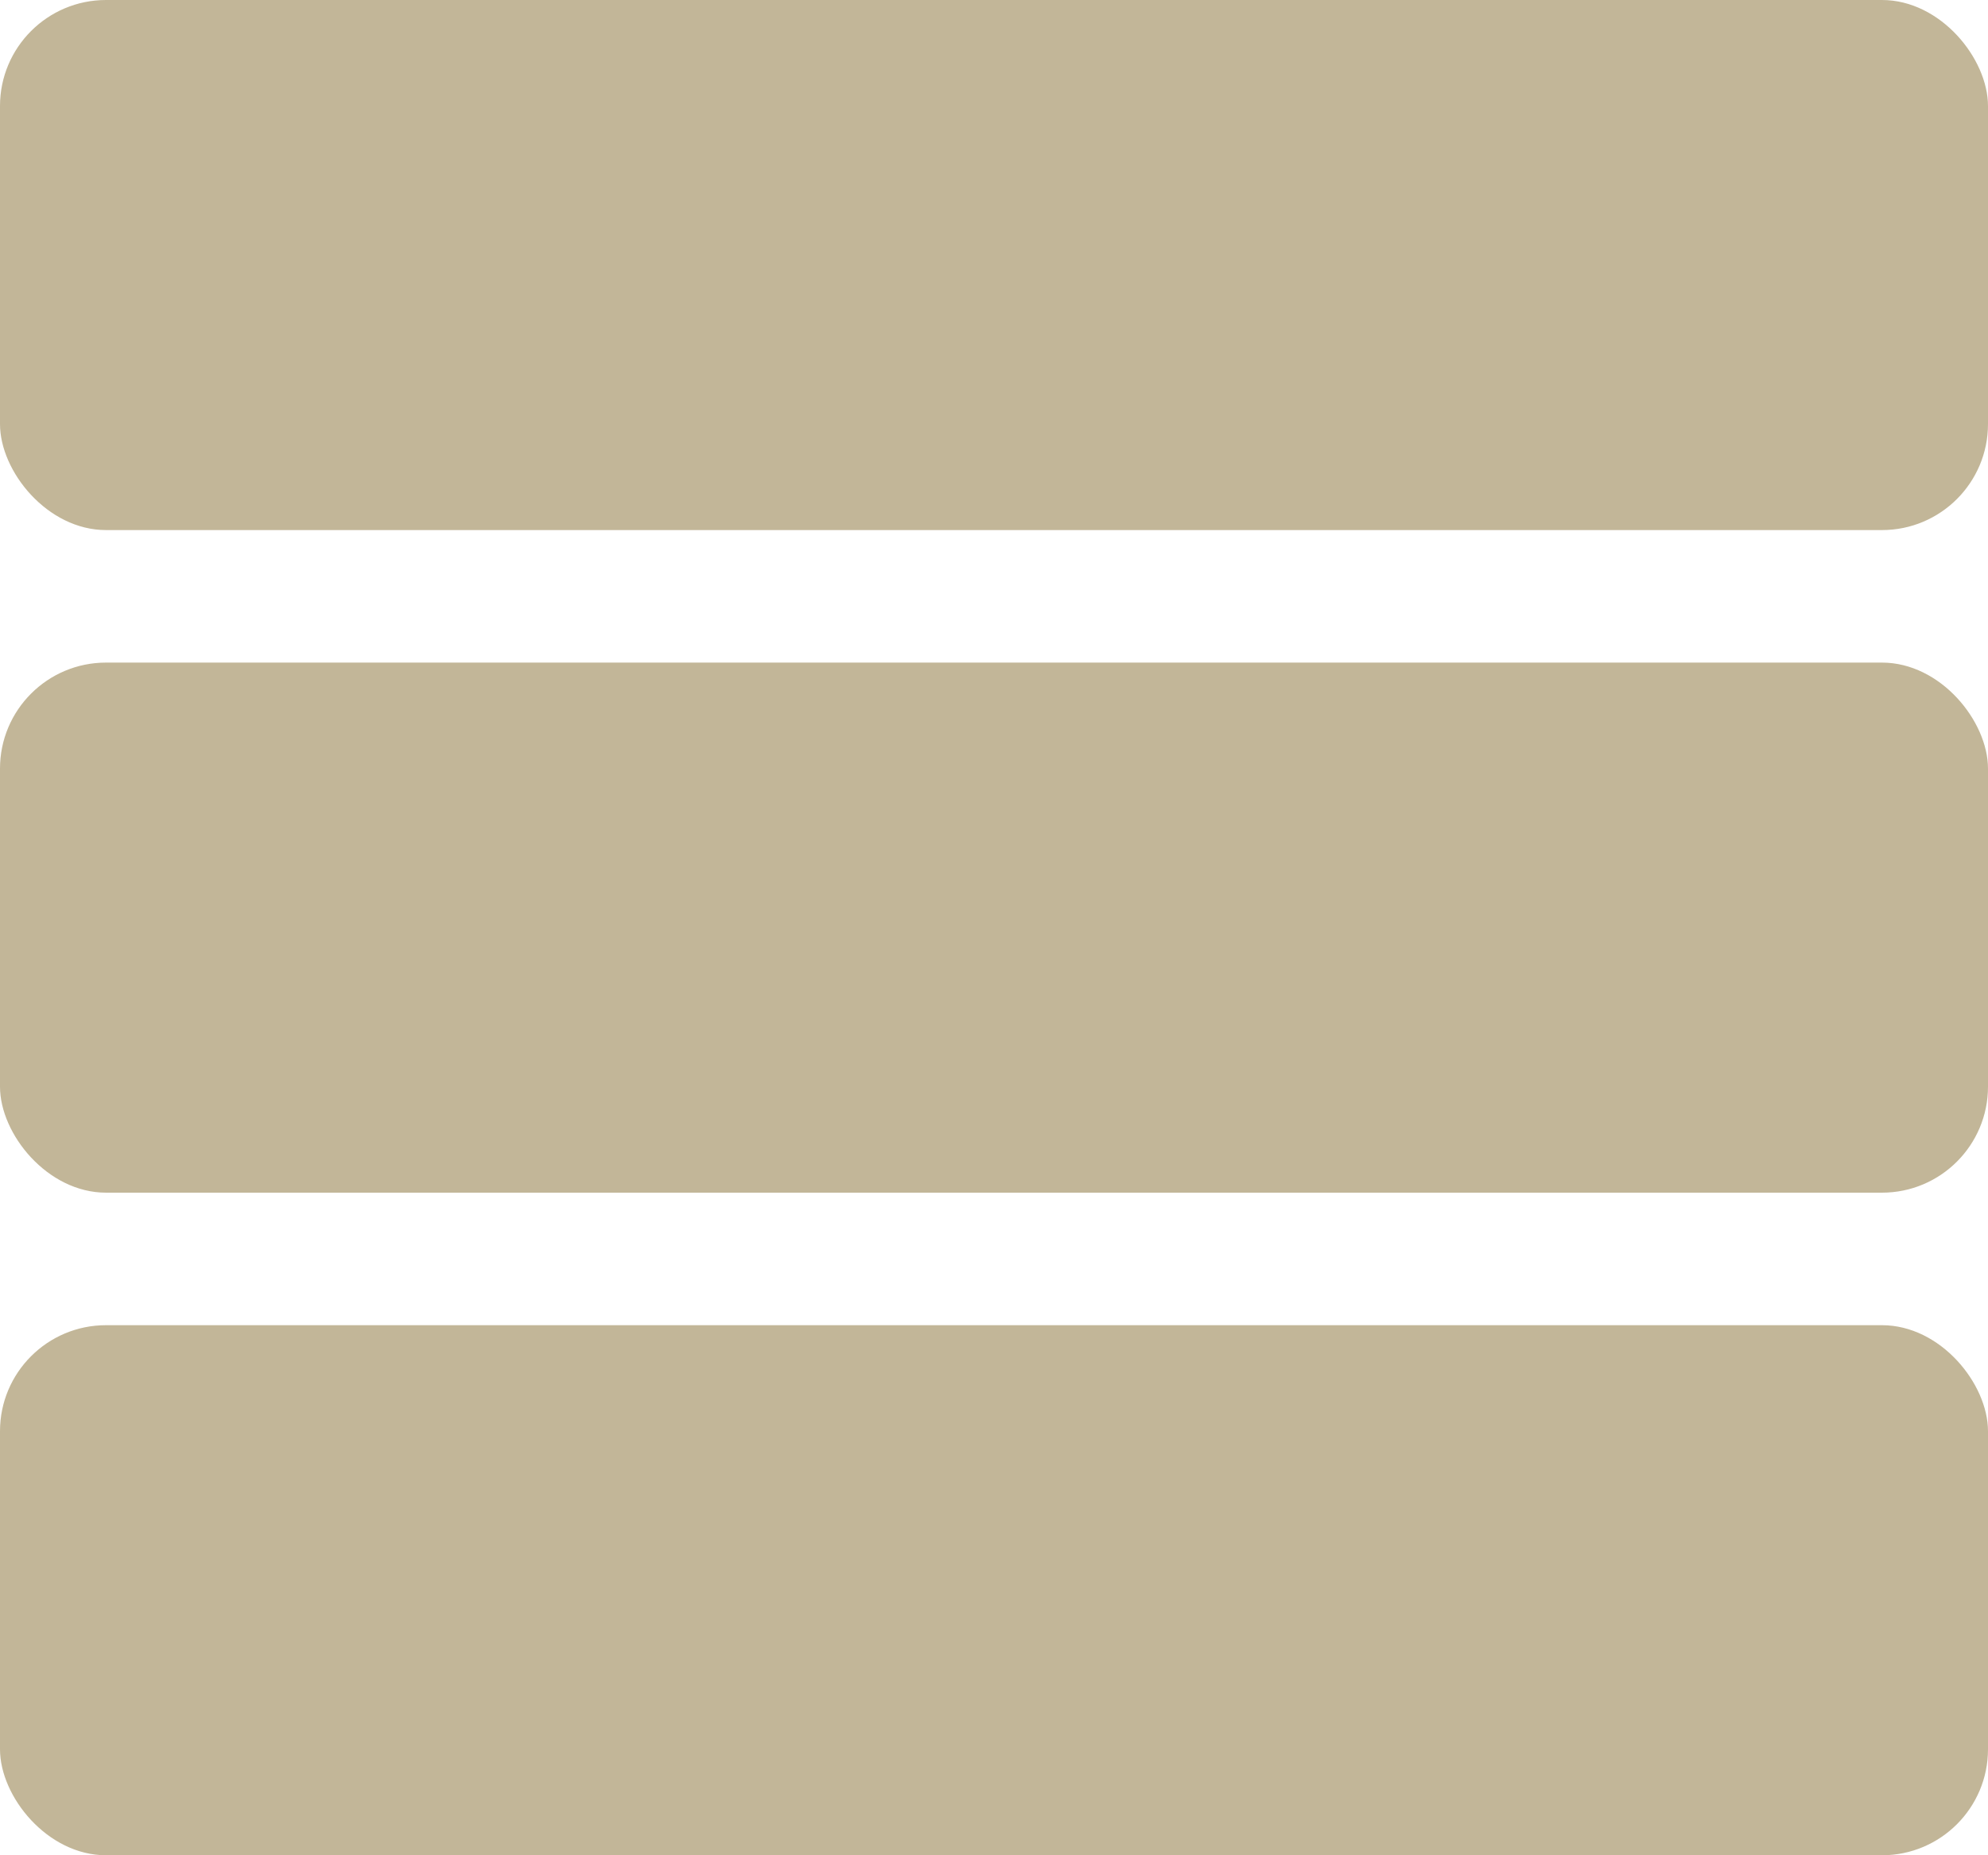<svg width="75" height="70" viewBox="0 0 75 70" fill="none" xmlns="http://www.w3.org/2000/svg">
<rect width="75" height="20" rx="4" fill="#C2B698"/>
<rect y="25" width="75" height="20" rx="4" fill="#C2B698"/>
<rect y="50" width="75" height="20" rx="4" fill="#C2B698"/>
</svg>
